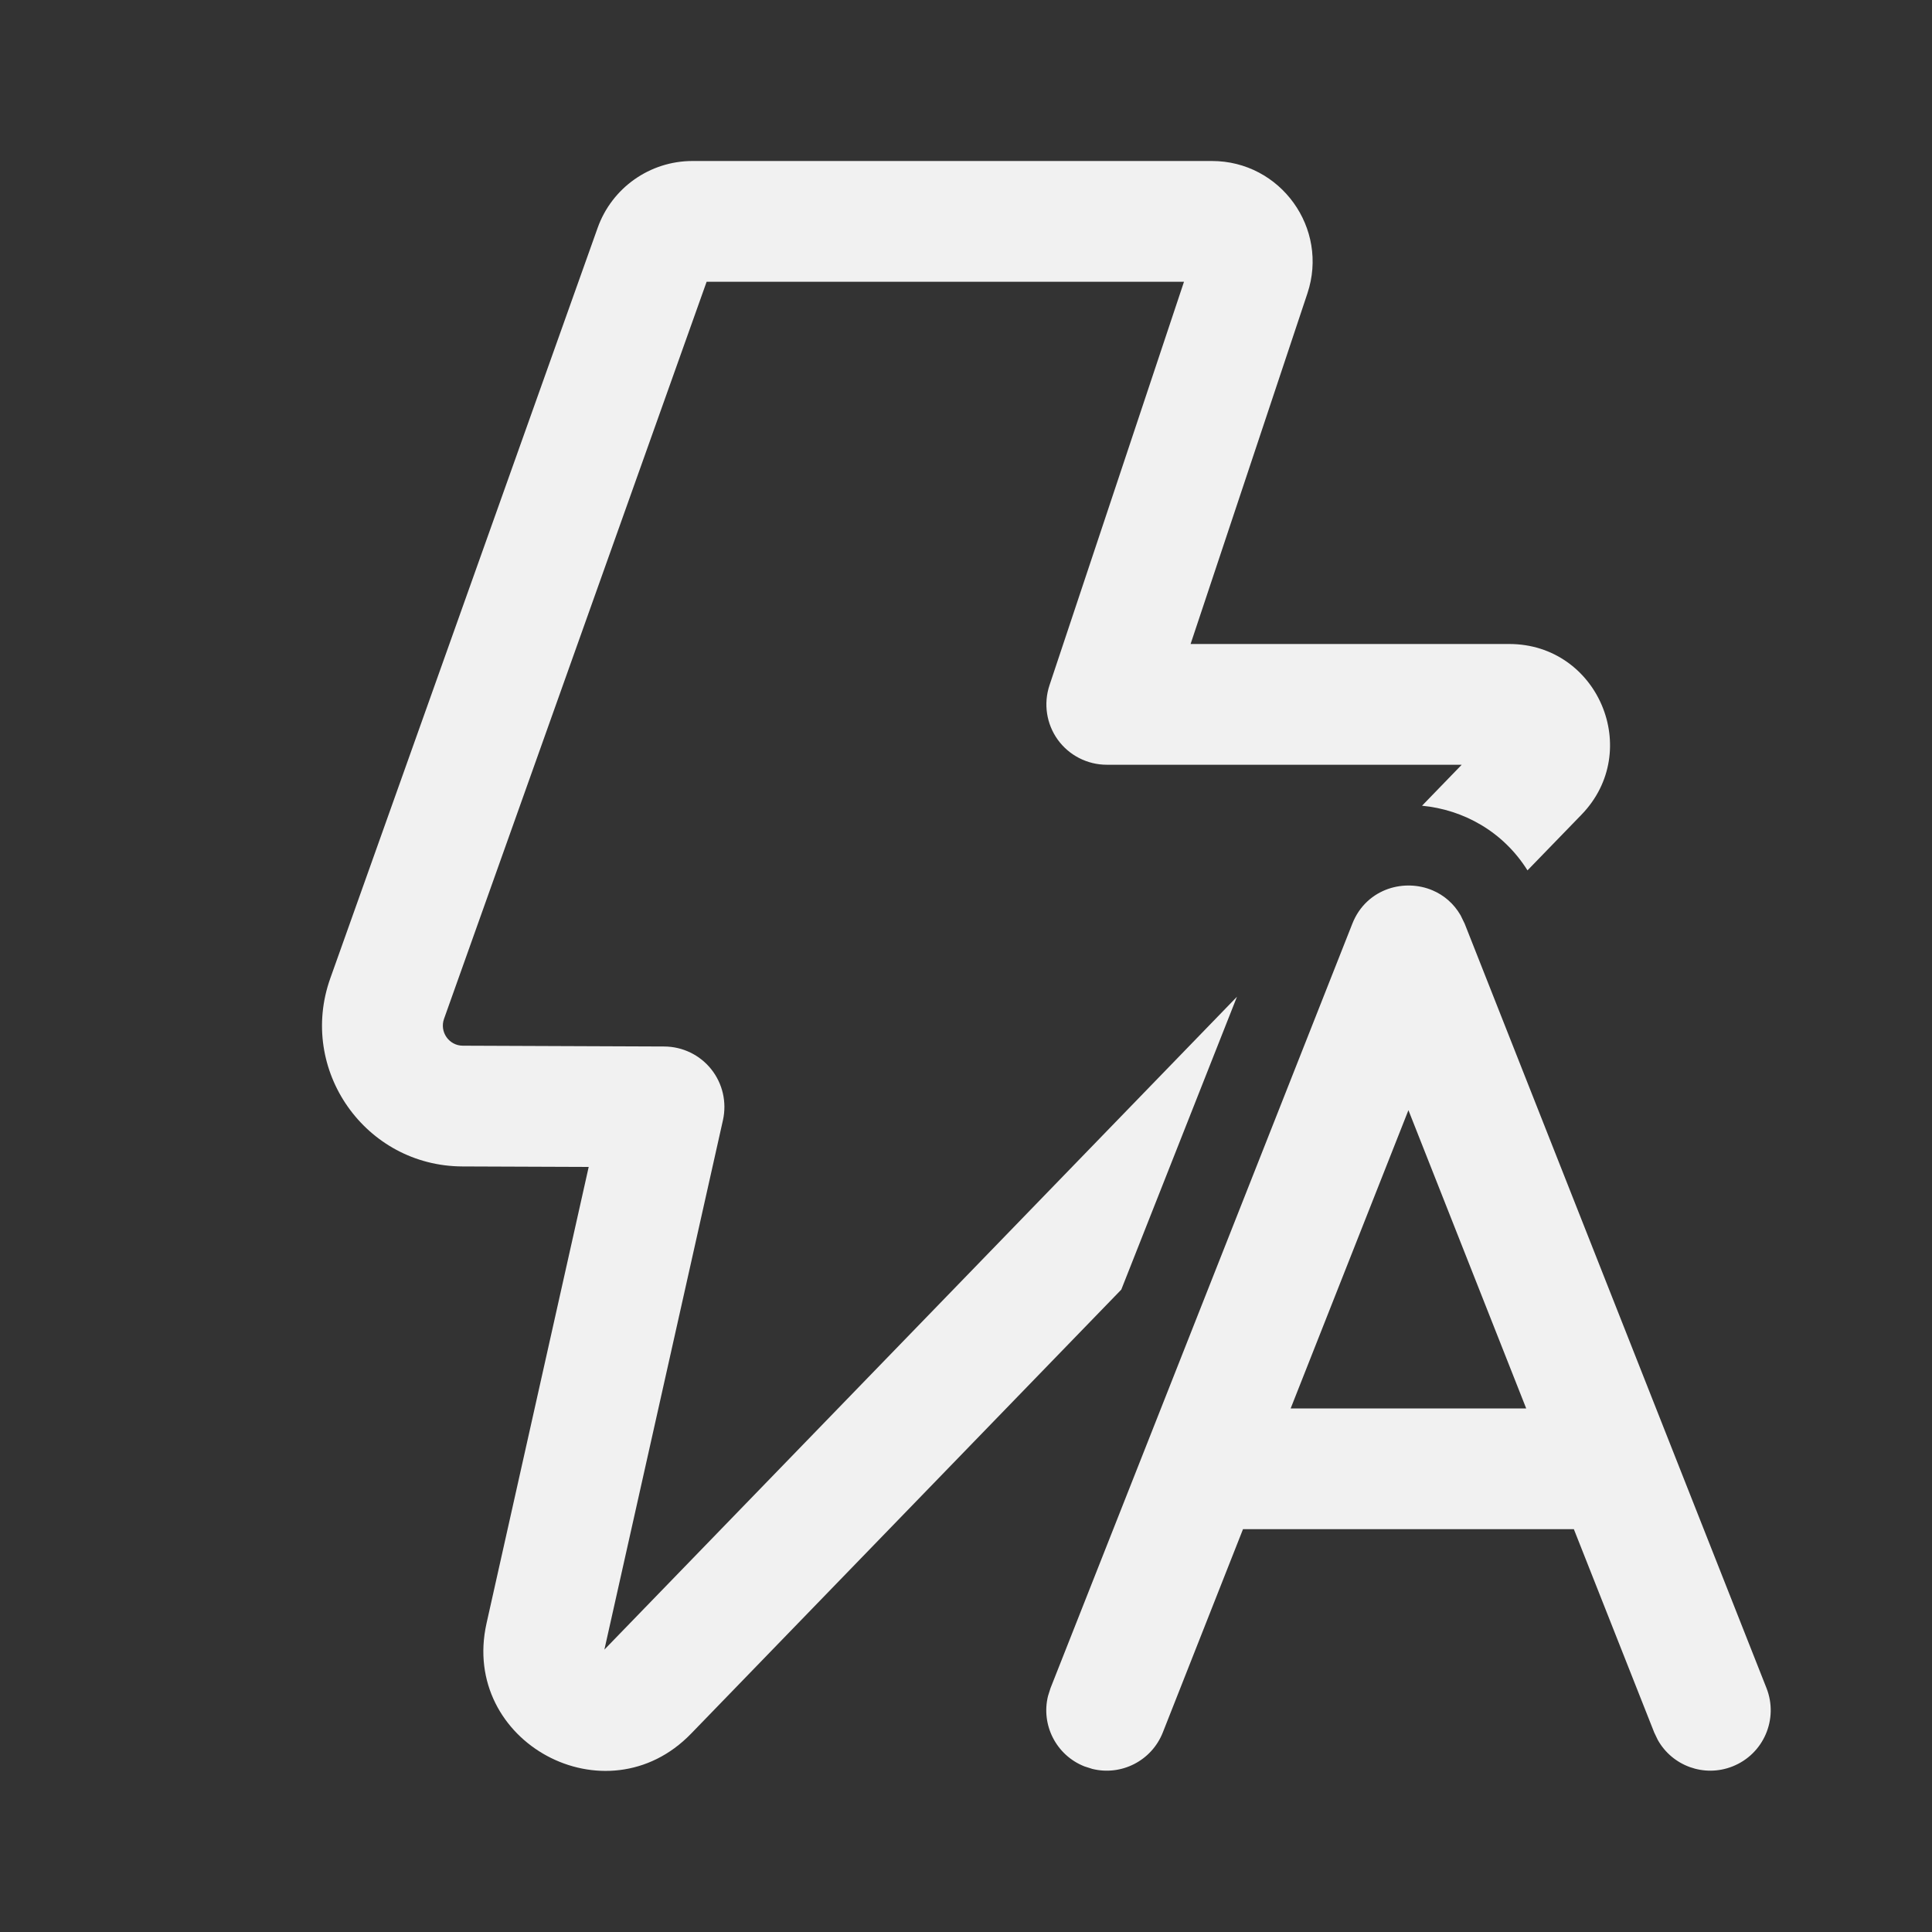 <svg width="24" height="24" viewBox="0 0 24 24" fill="none" xmlns="http://www.w3.org/2000/svg">
<rect x="0" y="0" width="24" height="24" fill="#333333" stroke="none"/>
<path d="M7.424 2.831C7.601 2.333 8.073 2 8.602 2H15.055C15.908 2 16.511 2.836 16.241 3.645L14.79 8H18.748C19.852 8 20.414 9.327 19.646 10.12L18.975 10.812C18.671 10.327 18.177 10.058 17.665 10.009L18.158 9.5H13.749C13.508 9.5 13.281 9.384 13.14 9.189C12.999 8.993 12.961 8.742 13.037 8.513L14.708 3.5H8.778L5.516 12.656C5.458 12.819 5.578 12.99 5.75 12.99L8.252 13C8.479 13.001 8.694 13.105 8.835 13.282C8.977 13.46 9.03 13.692 8.981 13.914L7.508 20.492L15.366 12.382L13.929 16.02L8.585 21.536C7.531 22.624 5.713 21.642 6.044 20.165L7.313 14.496L5.745 14.49C4.538 14.486 3.698 13.29 4.103 12.153L7.424 2.831ZM18.195 11.475L21.944 20.97C22.096 21.356 21.907 21.791 21.522 21.943C21.169 22.083 20.773 21.936 20.593 21.613L20.549 21.521L19.551 18.996H15.441L14.445 21.521C14.305 21.875 13.928 22.063 13.569 21.974L13.472 21.943C13.119 21.804 12.93 21.426 13.019 21.068L13.05 20.97L16.799 11.475C16.887 11.251 17.056 11.107 17.248 11.041C17.425 10.981 17.623 10.987 17.795 11.06C17.935 11.119 18.059 11.223 18.144 11.37L18.195 11.475ZM16.033 17.496H18.959L17.496 13.791L16.033 17.496Z" fill="#F1F1F1"/>
</svg>
